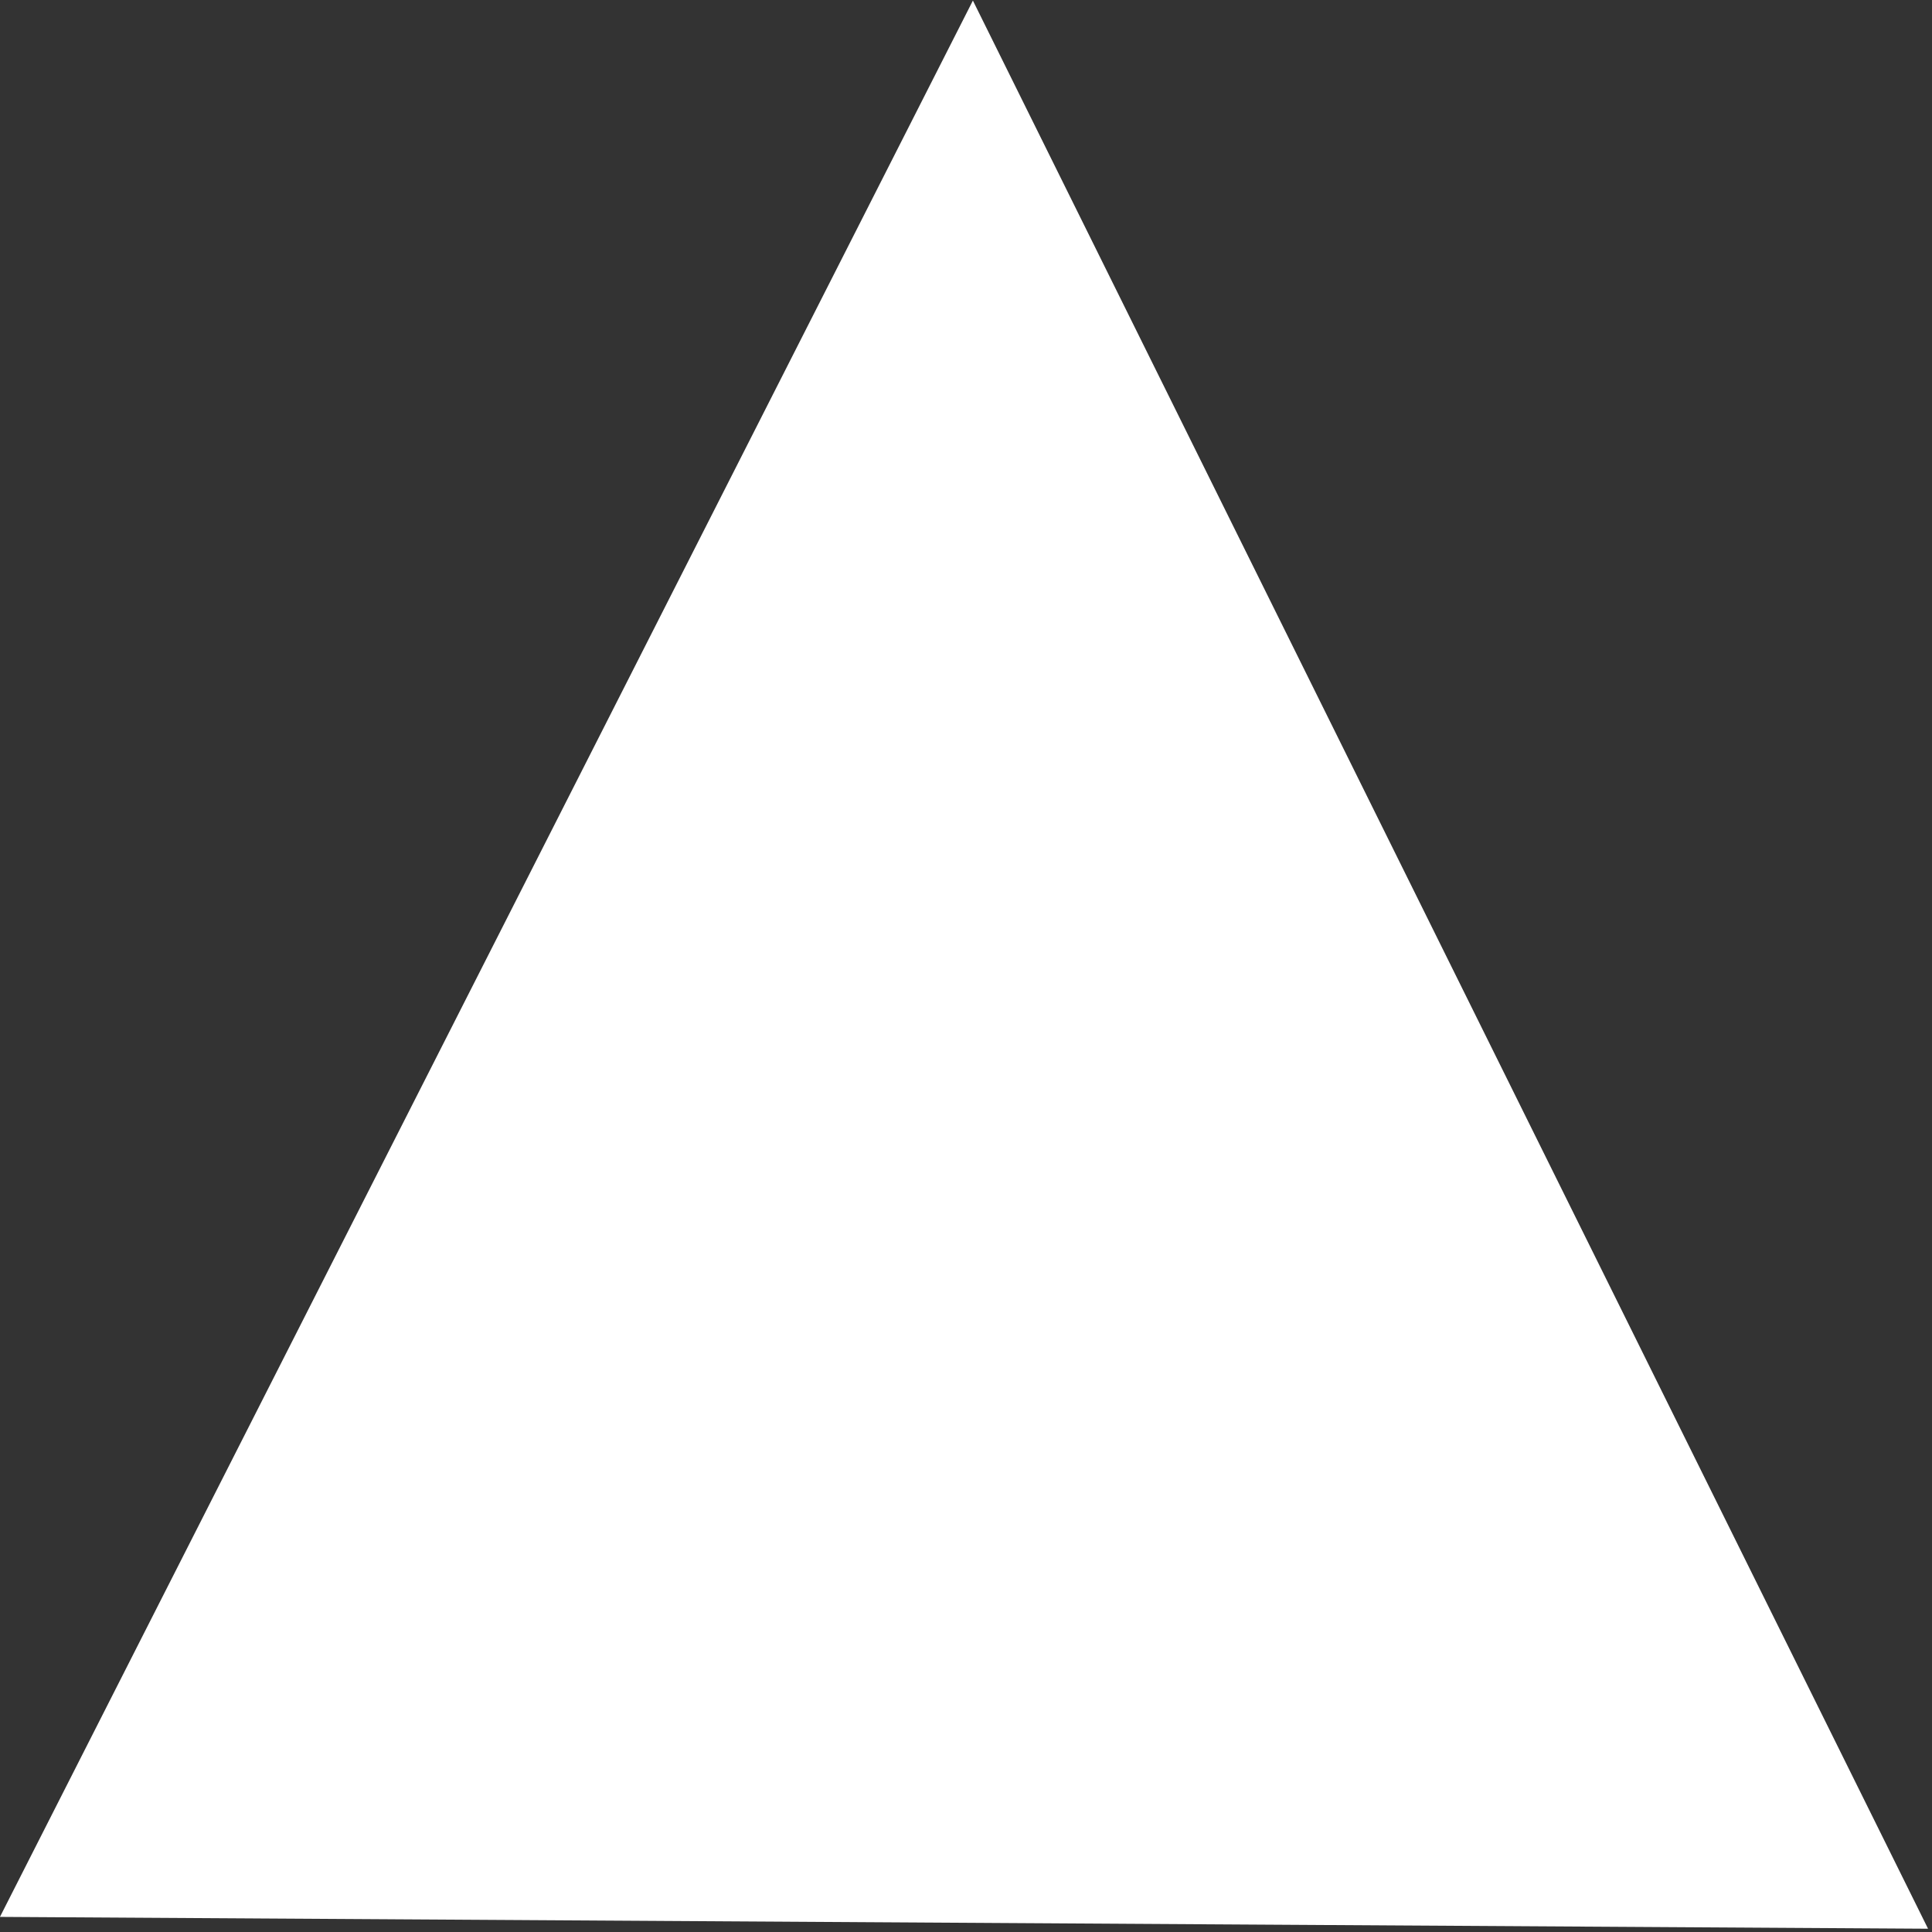 <?xml version="1.0" encoding="UTF-8" standalone="no"?>
<!-- Created with Inkscape (http://www.inkscape.org/) -->

<svg
   version="1.1"
   id="svg15703"
   width="521"
   height="521"
   viewBox="0 0 521 521"
   sodipodi:docname="triangle.white.svg"
   inkscape:version="1.2.1 (9c6d41e410, 2022-07-14)"
   xmlns:inkscape="http://www.inkscape.org/namespaces/inkscape"
   xmlns:sodipodi="http://sodipodi.sourceforge.net/DTD/sodipodi-0.dtd"
   xmlns="http://www.w3.org/2000/svg"
   xmlns:svg="http://www.w3.org/2000/svg">
  <rect x="0" y="0" width="521" height="521" fill="#333333" stroke="none"/>
  <defs
     id="defs15707">
    <clipPath
       clipPathUnits="userSpaceOnUse"
       id="clipPath15719">
      <path
         d="M 0,600 H 600 V 0 H 0 Z"
         id="path15717" />
    </clipPath>
  </defs>
  <sodipodi:namedview
     id="namedview15705"
     pagecolor="#000000"
     bordercolor="#000000"
     borderopacity="0.25"
     inkscape:showpageshadow="2"
     inkscape:pageopacity="1"
     inkscape:pagecheckerboard="0"
     inkscape:deskcolor="#d1d1d1"
     showgrid="false"
     inkscape:zoom="1.04625"
     inkscape:cx="177.29988"
     inkscape:cy="307.76583"
     inkscape:window-width="1920"
     inkscape:window-height="1009"
     inkscape:window-x="1912"
     inkscape:window-y="-8"
     inkscape:window-maximized="1"
     inkscape:current-layer="g15711">
    <inkscape:page
       x="0"
       y="0"
       id="page15709"
       width="521"
       height="521" />
  </sodipodi:namedview>
  <g
     id="g15711"
     inkscape:groupmode="layer"
     inkscape:label="Page 1"
     transform="matrix(1.333,0,0,-1.333,-117.951,706.056)">
    <path
       sodipodi:type="star"
       style="fill:#ffffff;fill-rule:evenodd;stroke:#ffffff;stroke-width:0.75"
       id="path397"
       inkscape:flatsided="true"
       sodipodi:sides="3"
       sodipodi:cx="101.31422"
       sodipodi:cy="94.623657"
       sodipodi:r1="242.44986"
       sodipodi:r2="121.22493"
       sodipodi:arg1="0.52892575"
       sodipodi:arg2="1.5761233"
       inkscape:rounded="0"
       inkscape:randomized="0"
       d="M 310.633,216.965 -109.296,214.728 102.606,-147.823 Z"
       transform="matrix(0.926,0,0,-1.066,190.287,371.178)"
       inkscape:transform-center-x="0.79695387"
       inkscape:transform-center-y="-85.382327" />
  </g>
</svg>
